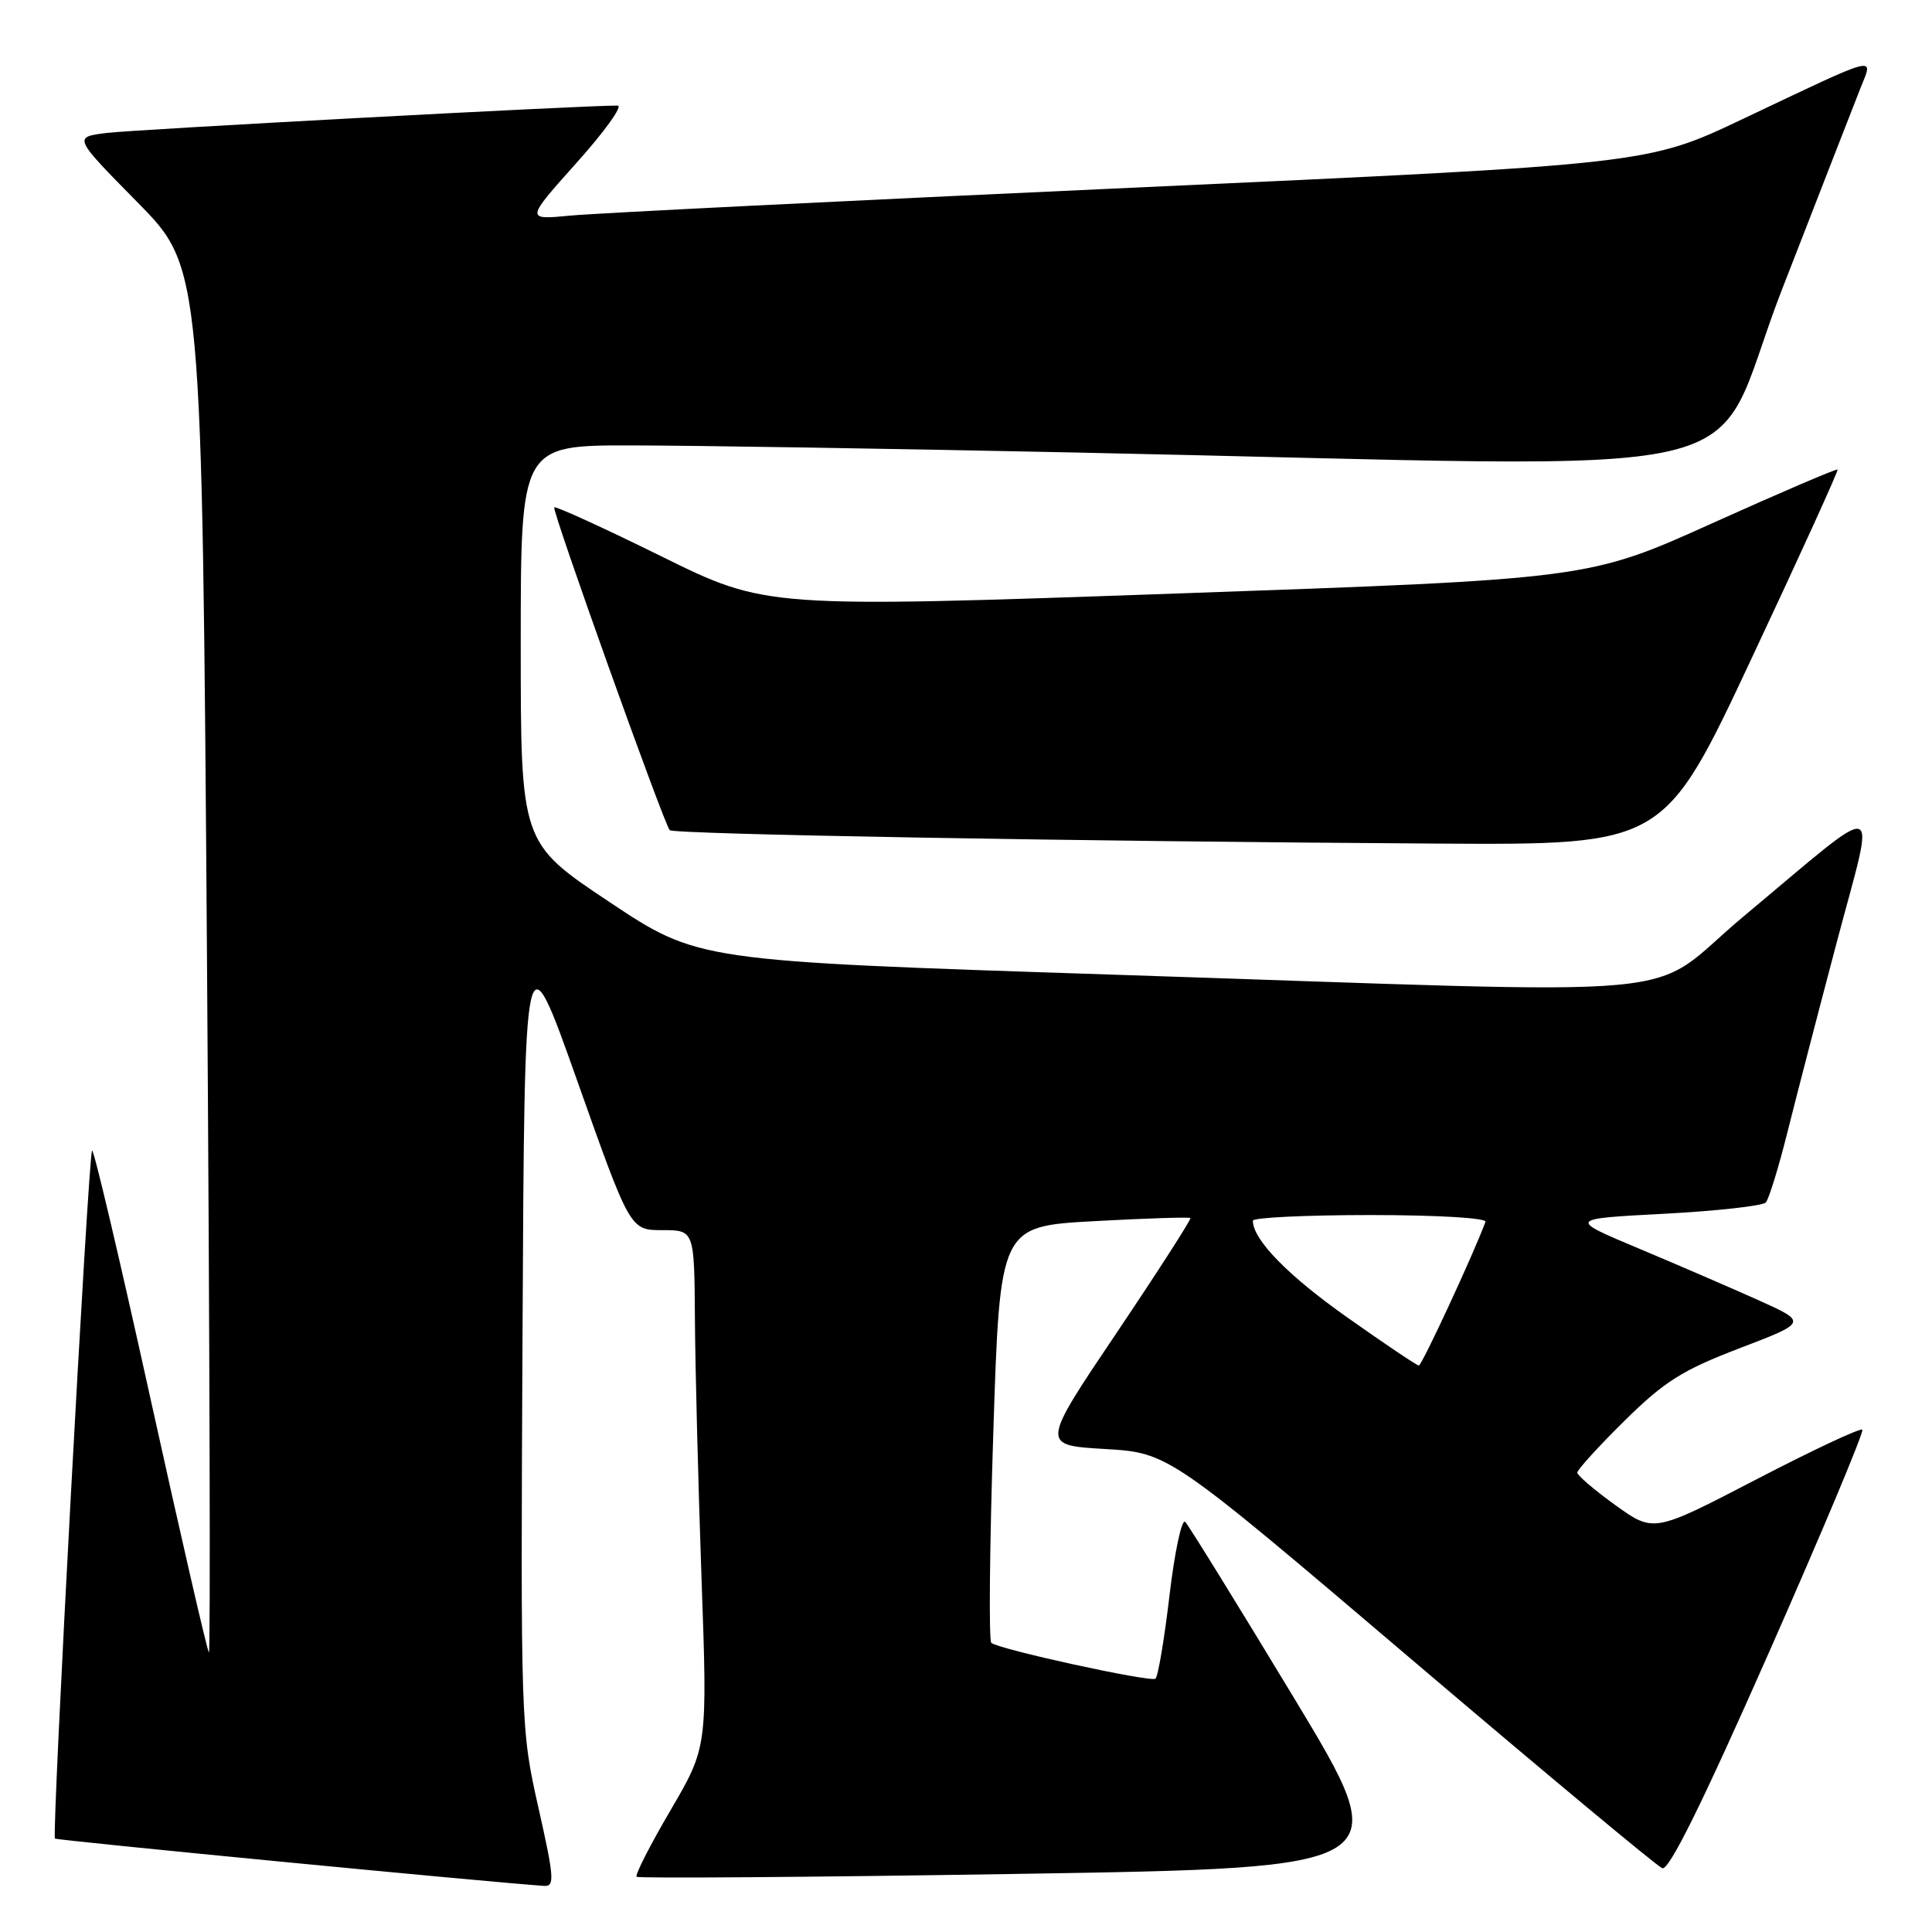 <?xml version="1.0" encoding="UTF-8" standalone="no"?>
<!DOCTYPE svg PUBLIC "-//W3C//DTD SVG 1.1//EN" "http://www.w3.org/Graphics/SVG/1.1/DTD/svg11.dtd" >
<svg xmlns="http://www.w3.org/2000/svg" xmlns:xlink="http://www.w3.org/1999/xlink" version="1.1" viewBox="0 0 256 256">
 <g >
 <path fill="currentColor"
d=" M 71.34 239.51 C 69.00 229.11 68.98 228.55 69.24 176.26 C 69.50 123.50 69.50 123.50 76.50 143.25 C 83.50 163.00 83.50 163.00 87.75 163.00 C 92.00 163.00 92.00 163.00 92.08 174.75 C 92.12 181.21 92.52 196.62 92.95 209.00 C 93.75 231.50 93.75 231.50 88.84 239.88 C 86.14 244.49 84.12 248.45 84.35 248.68 C 84.58 248.91 107.33 248.74 134.91 248.30 C 185.05 247.50 185.05 247.50 171.47 225.00 C 163.99 212.62 157.50 202.12 157.05 201.66 C 156.59 201.20 155.65 205.60 154.96 211.44 C 154.27 217.29 153.43 222.23 153.10 222.44 C 152.33 222.91 132.17 218.50 131.35 217.68 C 131.01 217.35 131.13 204.79 131.62 189.78 C 132.50 162.50 132.50 162.50 144.98 161.81 C 151.84 161.43 157.58 161.25 157.73 161.40 C 157.88 161.55 153.49 168.38 147.97 176.59 C 137.93 191.50 137.93 191.50 146.39 192.00 C 154.85 192.50 154.85 192.50 186.91 219.77 C 204.54 234.77 219.55 247.27 220.26 247.55 C 221.15 247.89 225.57 238.94 234.39 218.97 C 241.45 202.98 247.02 189.69 246.77 189.44 C 246.52 189.18 240.19 192.15 232.72 196.03 C 219.13 203.09 219.13 203.09 214.06 199.45 C 211.28 197.45 209.00 195.50 209.00 195.13 C 209.00 194.75 211.81 191.66 215.25 188.27 C 220.54 183.05 222.88 181.57 230.50 178.65 C 239.50 175.21 239.50 175.21 233.00 172.28 C 229.43 170.68 222.29 167.59 217.14 165.43 C 207.78 161.50 207.78 161.50 220.51 160.83 C 227.51 160.46 233.58 159.78 233.98 159.33 C 234.39 158.87 235.68 154.68 236.85 150.00 C 238.02 145.32 240.97 133.96 243.41 124.74 C 248.57 105.24 249.98 105.61 231.03 121.43 C 217.51 132.71 227.82 131.77 147.00 129.13 C 92.50 127.34 92.50 127.34 80.75 119.52 C 69.00 111.69 69.00 111.69 69.00 85.35 C 69.00 59.00 69.00 59.00 83.75 59.02 C 91.86 59.03 118.30 59.45 142.50 59.96 C 237.65 61.95 225.92 64.64 236.07 38.50 C 240.99 25.85 245.67 13.83 246.48 11.78 C 248.25 7.32 249.36 7.03 230.90 15.78 C 218.30 21.76 218.30 21.76 149.90 24.88 C 112.28 26.59 78.83 28.25 75.56 28.57 C 69.63 29.14 69.63 29.14 76.40 21.57 C 80.13 17.41 82.58 13.99 81.84 13.99 C 77.63 13.95 17.77 17.16 14.10 17.62 C 9.71 18.17 9.71 18.17 18.24 26.83 C 26.77 35.50 26.77 35.50 27.43 127.46 C 27.79 178.04 27.90 219.22 27.68 218.96 C 27.45 218.71 23.96 203.55 19.93 185.28 C 15.90 167.01 12.43 152.24 12.20 152.46 C 11.71 152.95 6.84 243.17 7.28 243.62 C 7.53 243.86 64.88 249.41 72.10 249.89 C 73.52 249.99 73.43 248.79 71.34 239.51 Z  M 232.10 87.23 C 238.49 73.63 243.61 62.37 243.49 62.22 C 243.37 62.07 235.90 65.27 226.89 69.33 C 210.50 76.72 210.50 76.72 156.00 78.64 C 101.50 80.56 101.50 80.56 87.64 73.72 C 80.02 69.96 73.63 67.04 73.44 67.23 C 73.09 67.57 87.93 109.06 88.74 110.00 C 89.20 110.55 143.00 111.49 190.50 111.78 C 220.50 111.96 220.50 111.96 232.10 87.23 Z  M 178.50 174.55 C 170.65 169.01 166.02 164.27 166.01 161.75 C 166.00 161.34 173.01 161.00 181.58 161.00 C 190.45 161.00 197.02 161.39 196.83 161.90 C 195.27 166.14 188.39 180.97 188.00 180.94 C 187.72 180.92 183.45 178.05 178.50 174.55 Z "/>
</g>
</svg>